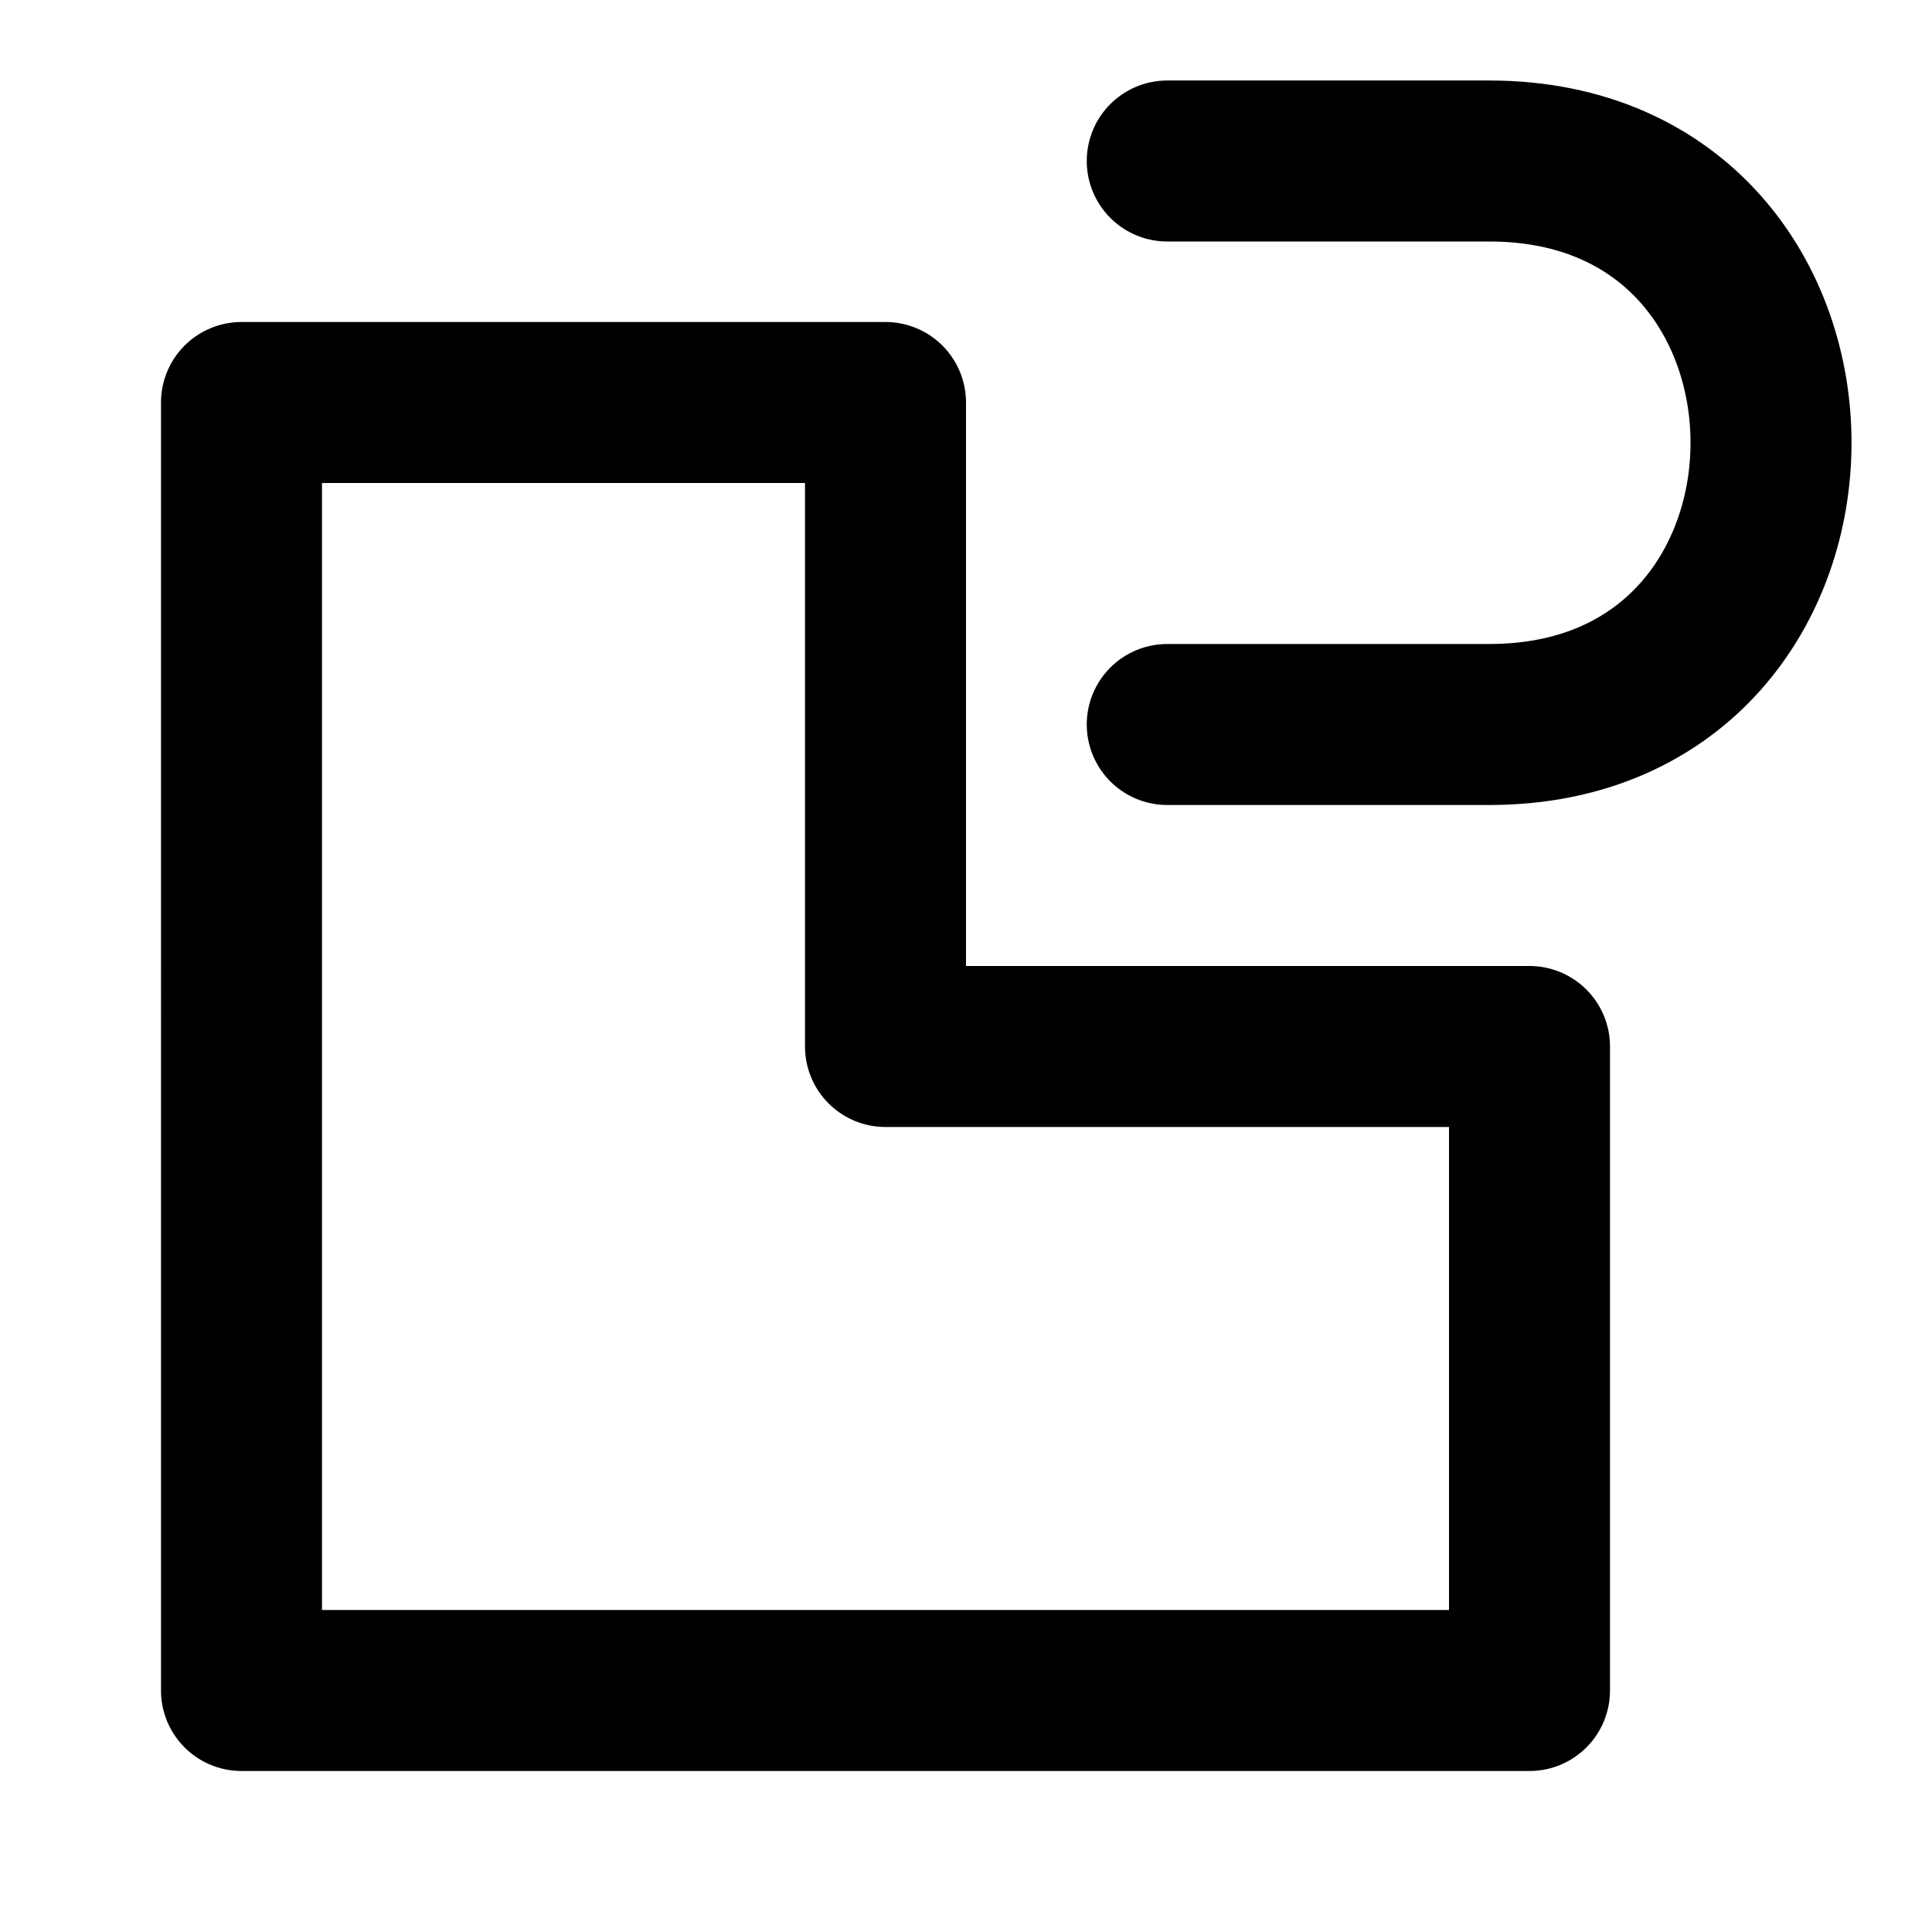 <?xml version="1.0" encoding="UTF-8"?>
<svg id="svg6" class="icon icon-tabler icon-tabler-square" width="24" height="24" fill="none" stroke="currentColor" stroke-linecap="round" stroke-linejoin="round" stroke-width="2" version="1.1" viewBox="0 0 24 24" xmlns="http://www.w3.org/2000/svg">
 <path id="path2" d="M0 0h24v24H0z" fill="none" stroke="none"/>
 <path id="rect4" d="m3 5h8v8h8v8h-16z"/>
 <path id="path241" d="m14.5 9h4c4.667 0 4.667-7 0-7h-4"/>
</svg>
